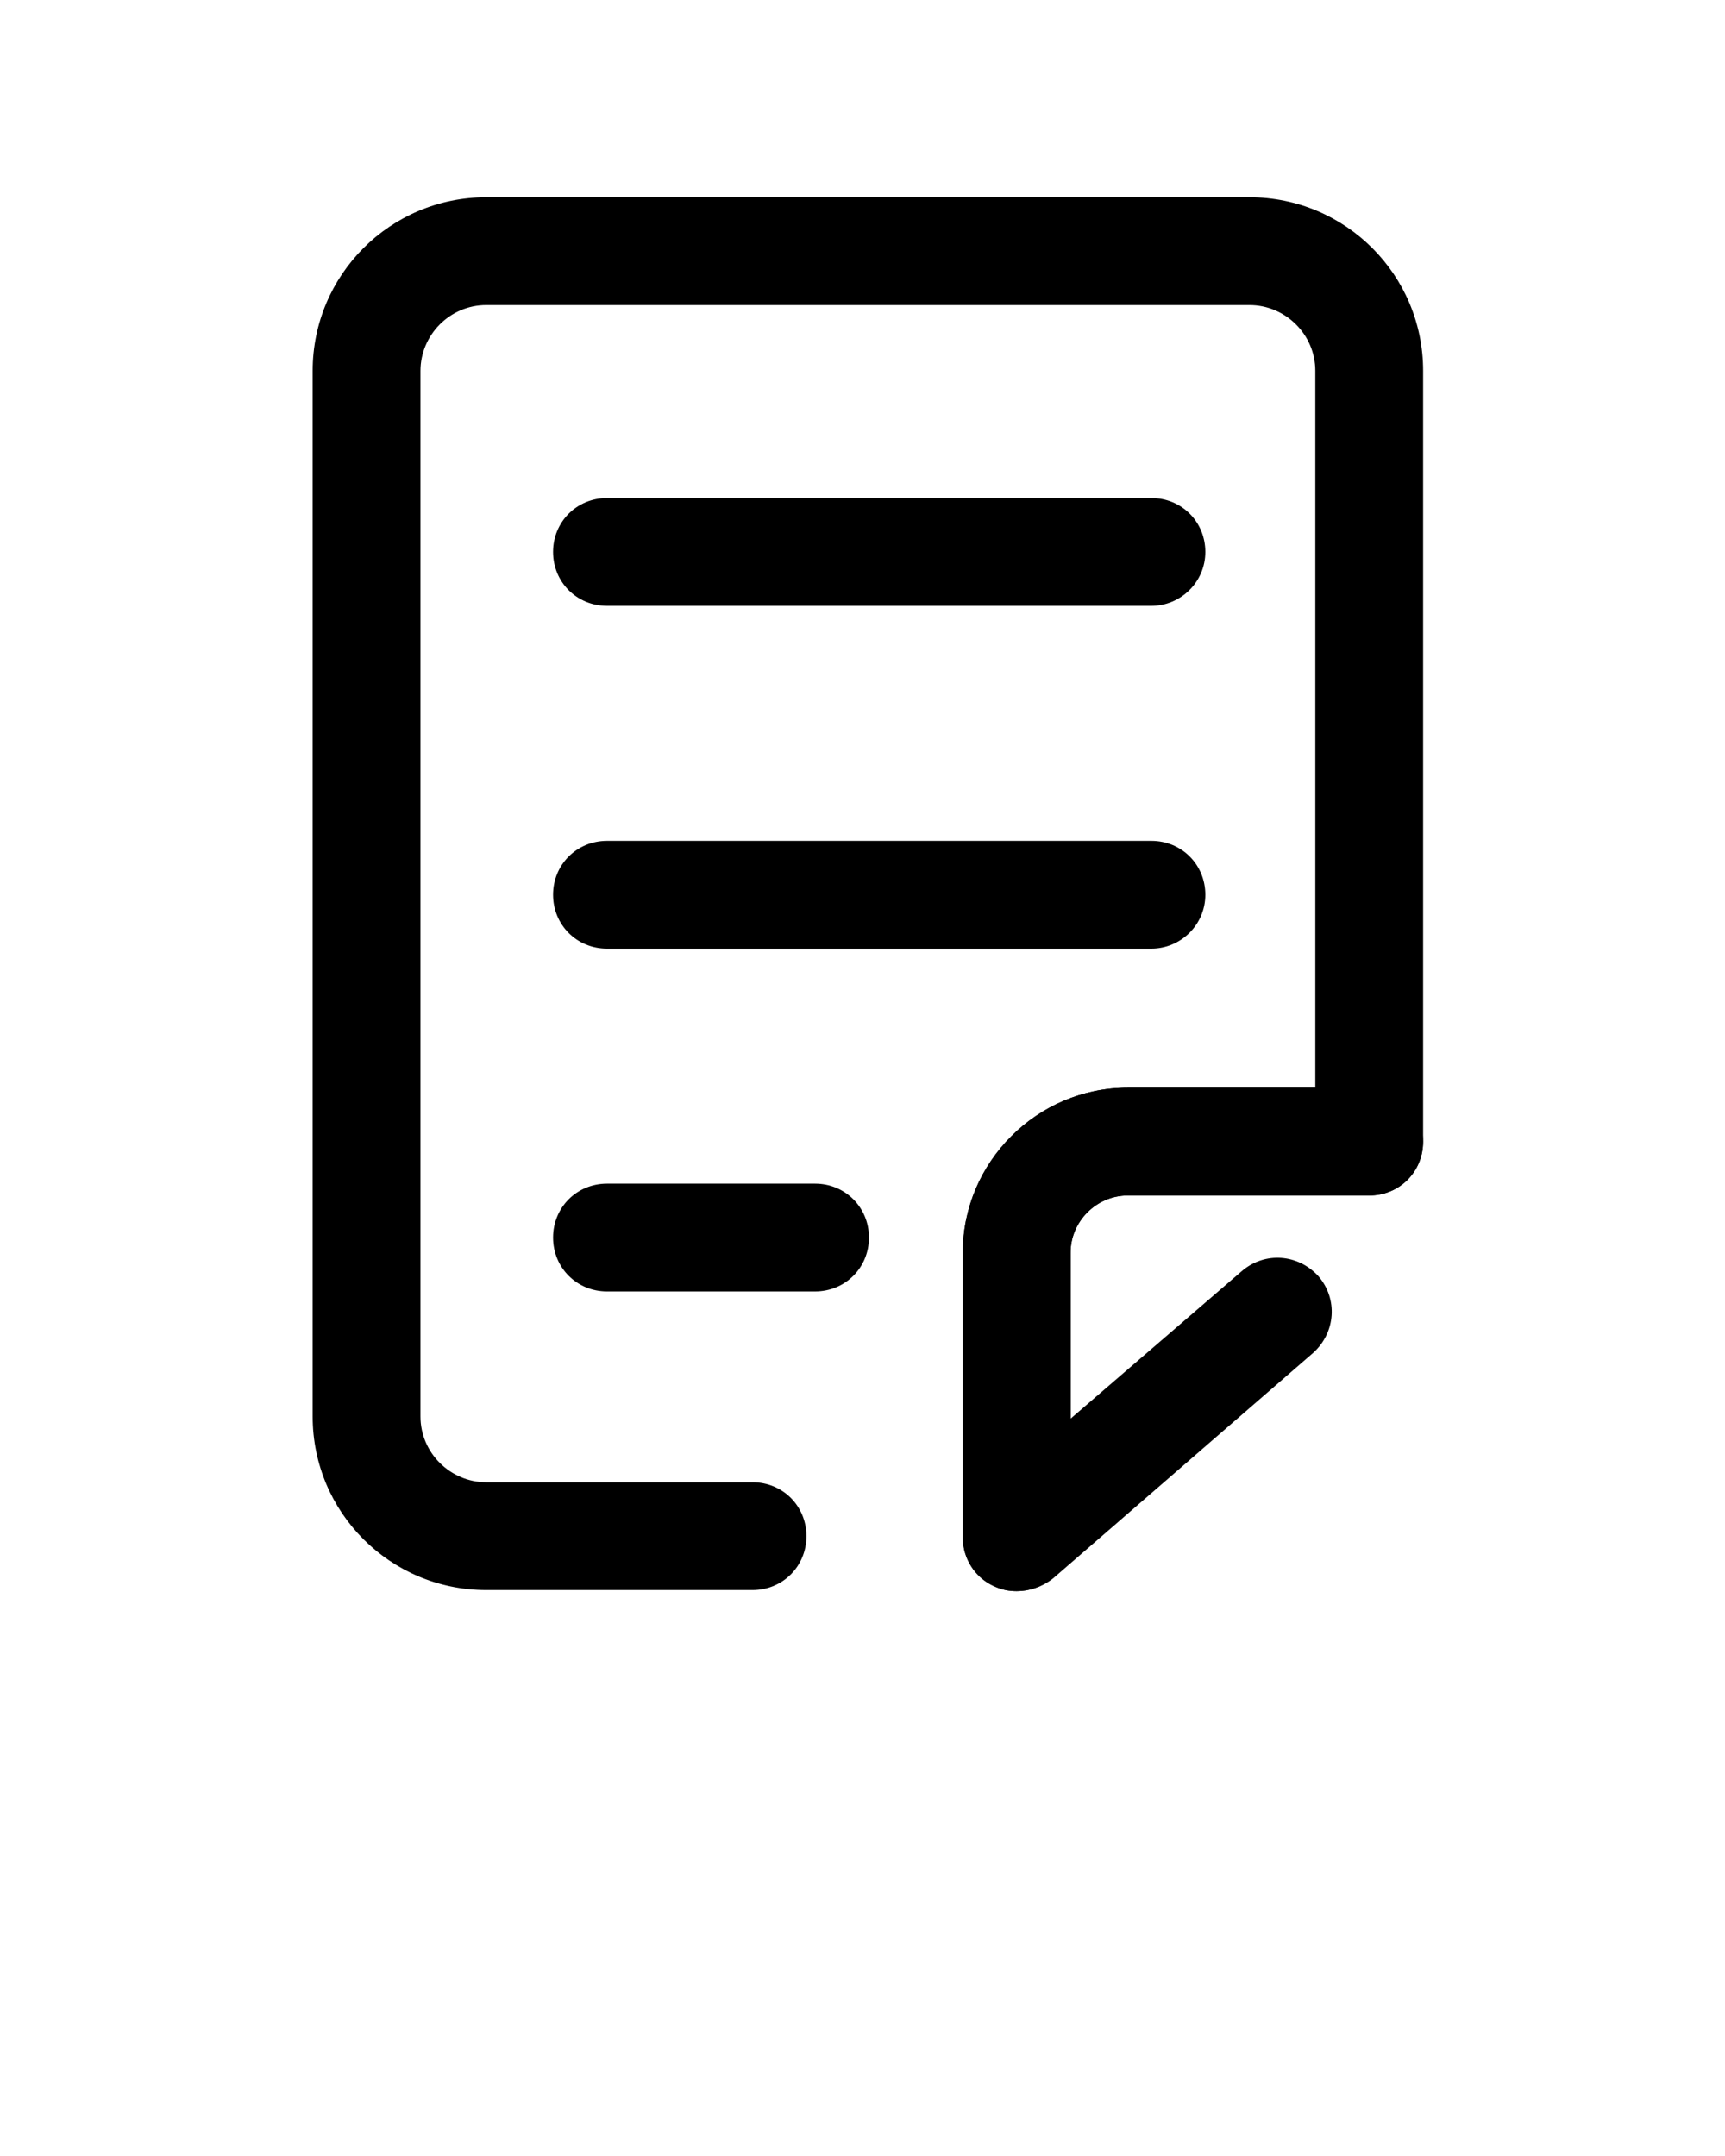 <svg xmlns="http://www.w3.org/2000/svg" class="icon" viewBox="0 0 1024 1280" version="1.1" x="0px" y="0px"><path fill="#000000" d="M603.52 944.64c-17.92 0-32-14.08-32-32v-168.96c0-53.76 44.16-97.92 97.92-97.92H780.8V220.16c0-21.76-17.92-39.04-39.04-39.04H288.64c-21.76 0-39.04 17.92-39.04 39.04v620.8c0 21.76 17.92 39.04 39.04 39.04h158.08c17.92 0 32 14.08 32 32s-14.08 32-32 32H288.64c-56.96 0-103.04-46.08-103.04-103.04v-620.8c0-56.96 46.08-103.04 103.04-103.04h453.12c56.96 0 103.04 46.08 103.04 103.04v457.6c0 17.92-14.08 32-32 32h-143.36c-18.56 0-33.92 15.36-33.92 33.92v168.96c0 17.28-14.08 32-32 32z"/><path fill="#000000" d="M603.52 944.64c-4.48 0-8.96-0.64-13.44-3.2-11.52-5.12-18.56-16.64-18.56-28.8v-168.96c0-53.76 44.16-97.92 97.92-97.92H812.8c17.92 0 32 14.08 32 32s-14.08 32-32 32h-143.36c-18.56 0-33.92 15.36-33.92 33.92v98.56l101.76-87.68c13.44-11.52 33.28-10.24 45.44 3.2 11.52 13.44 10.24 33.28-3.2 45.44l-154.24 133.76c-6.4 5.12-14.08 7.68-21.76 7.68zM683.52 359.68H360.32c-17.92 0-32-14.08-32-32s14.08-32 32-32h323.2c17.92 0 32 14.08 32 32s-14.72 32-32 32zM683.52 563.2H360.32c-17.92 0-32-14.08-32-32s14.08-32 32-32h323.2c17.92 0 32 14.08 32 32s-14.72 32-32 32zM483.84 766.72H360.32c-17.92 0-32-14.08-32-32s14.08-32 32-32h123.52c17.92 0 32 14.08 32 32s-14.08 32-32 32z"/></svg>